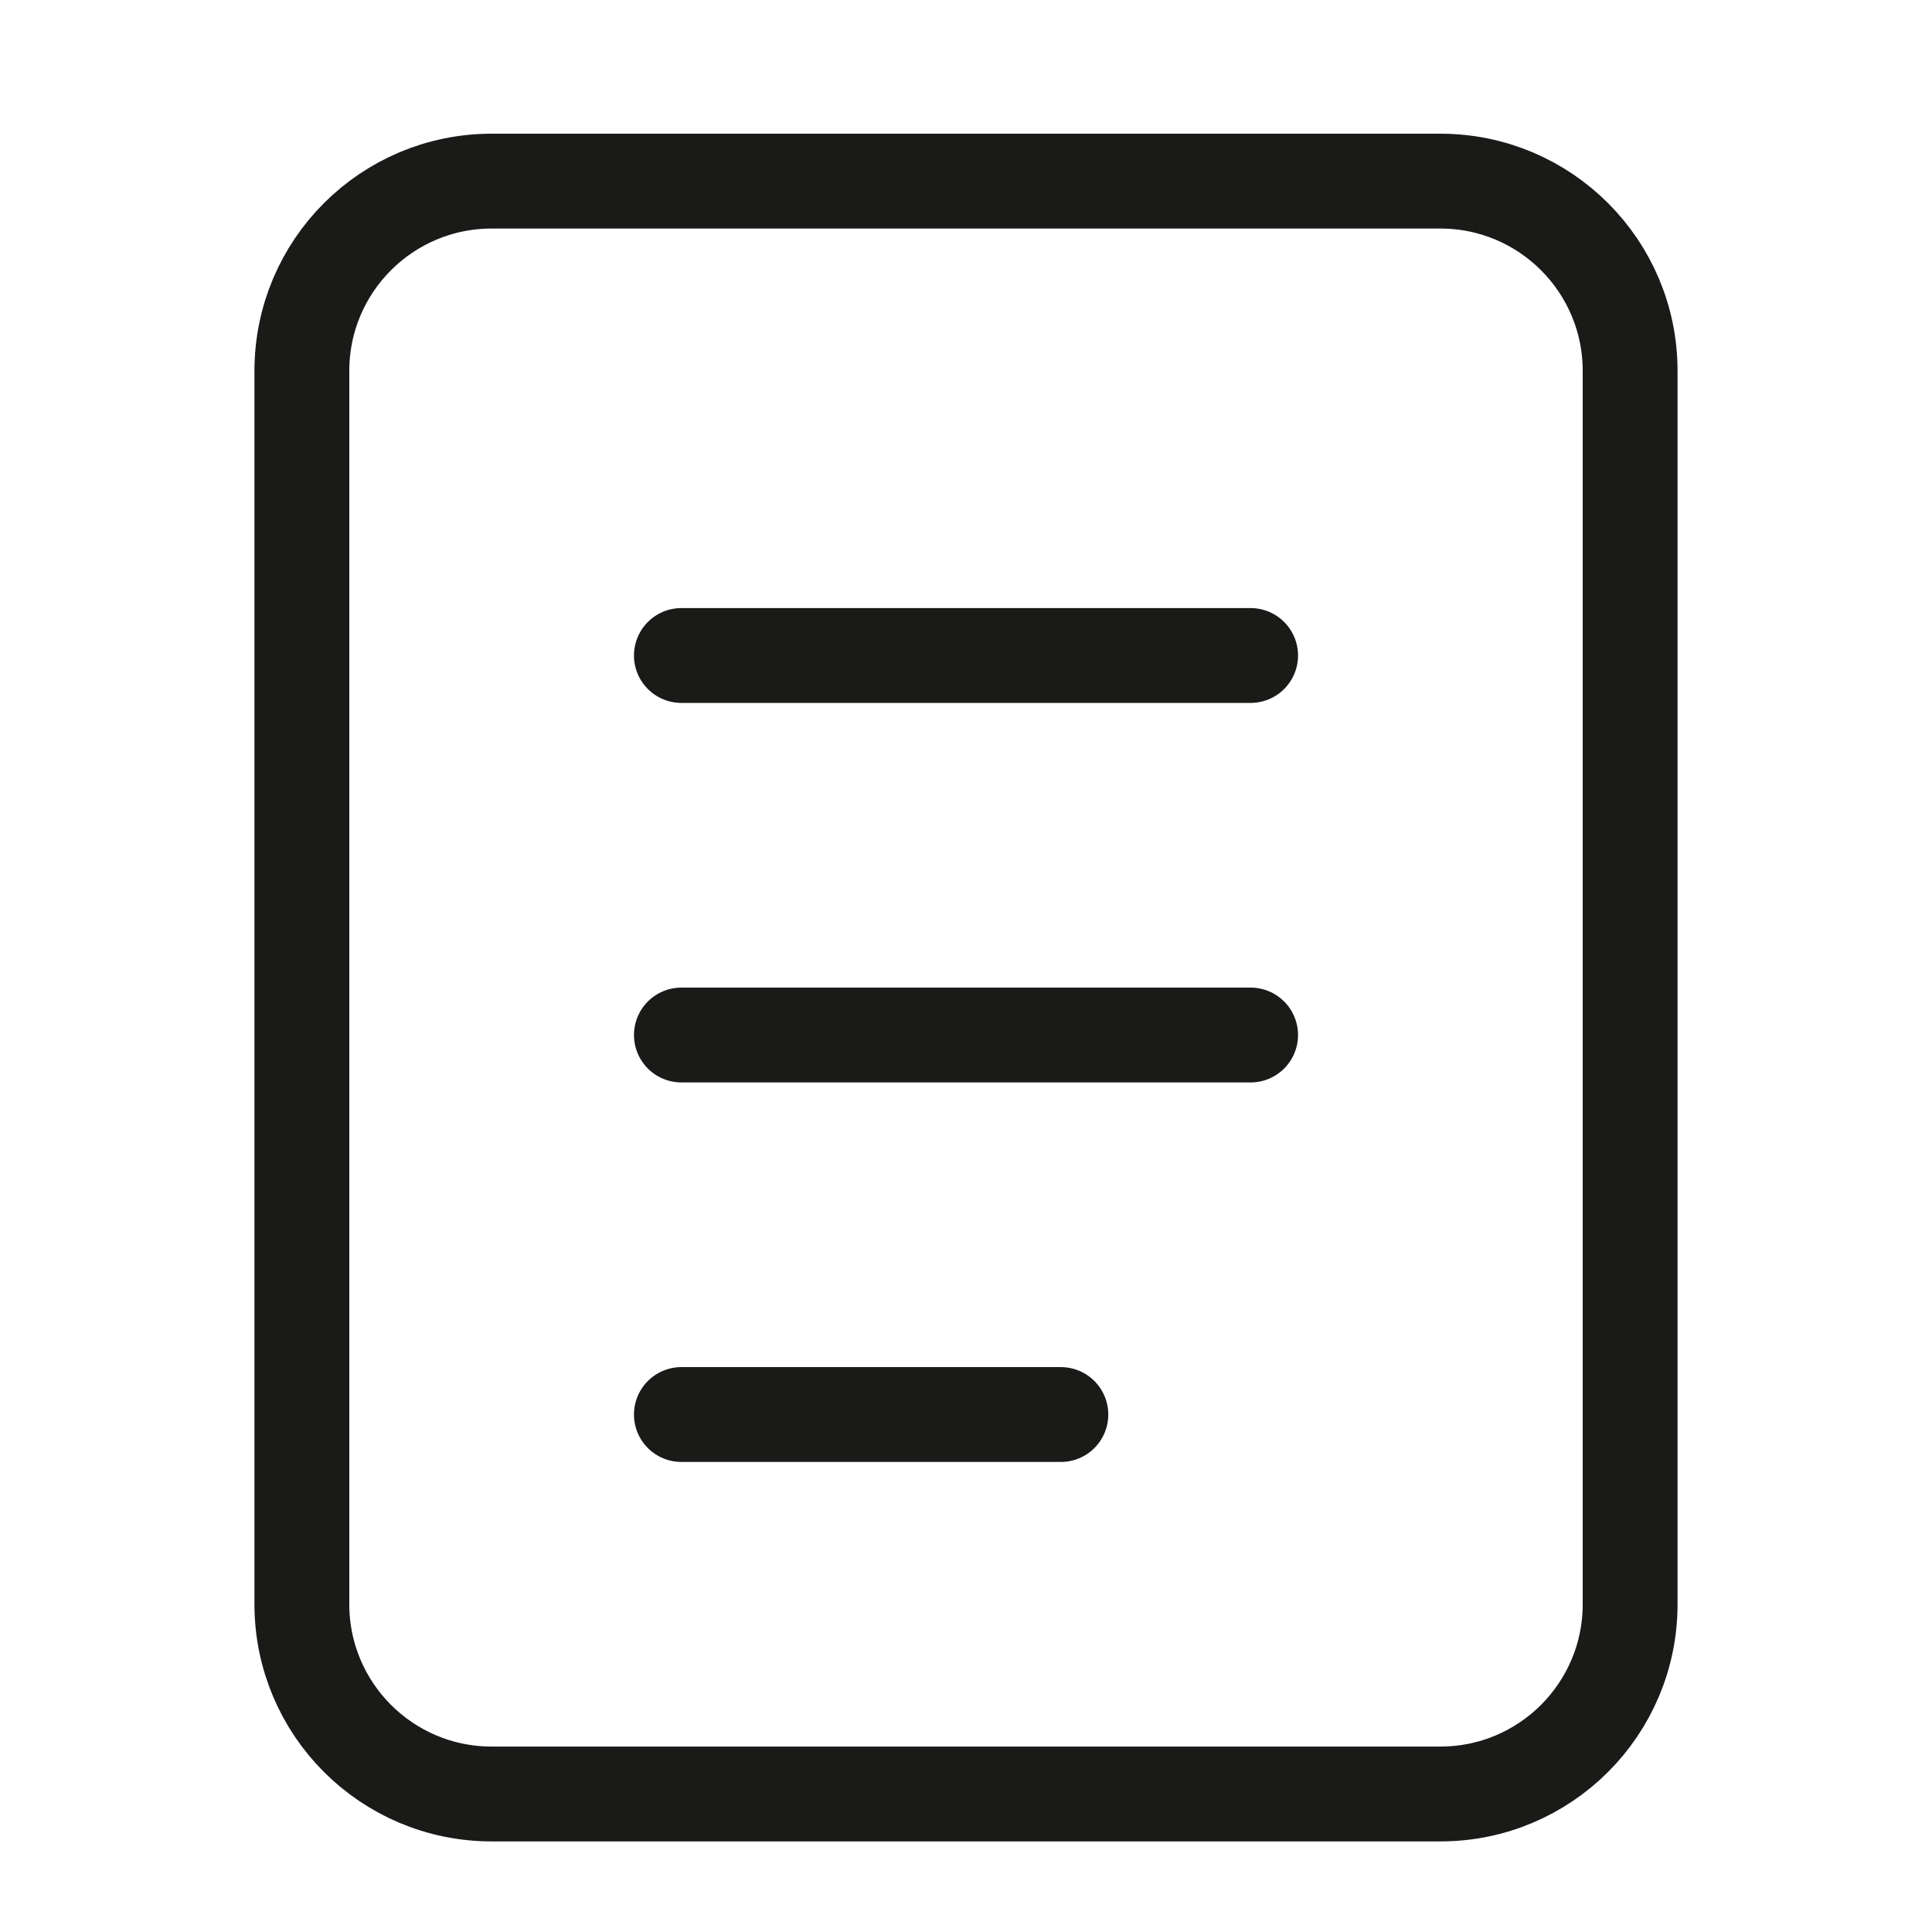 <svg width="32" height="32" viewBox="0 0 32 32" fill="none" xmlns="http://www.w3.org/2000/svg">
<path d="M23.857 3H8.143C6.407 3 5 4.407 5 6.143V26.571C5 28.307 6.407 29.714 8.143 29.714H23.857C25.593 29.714 27 28.307 27 26.571V6.143C27 4.407 25.593 3 23.857 3Z" stroke="#1A1A19" stroke-width="1.571"/>
<path d="M11.286 10.857H20.714M11.286 17.143H20.714M11.286 23.429H17.571" stroke="#1A1A19" stroke-width="1.571" stroke-linecap="round"/>
</svg>
